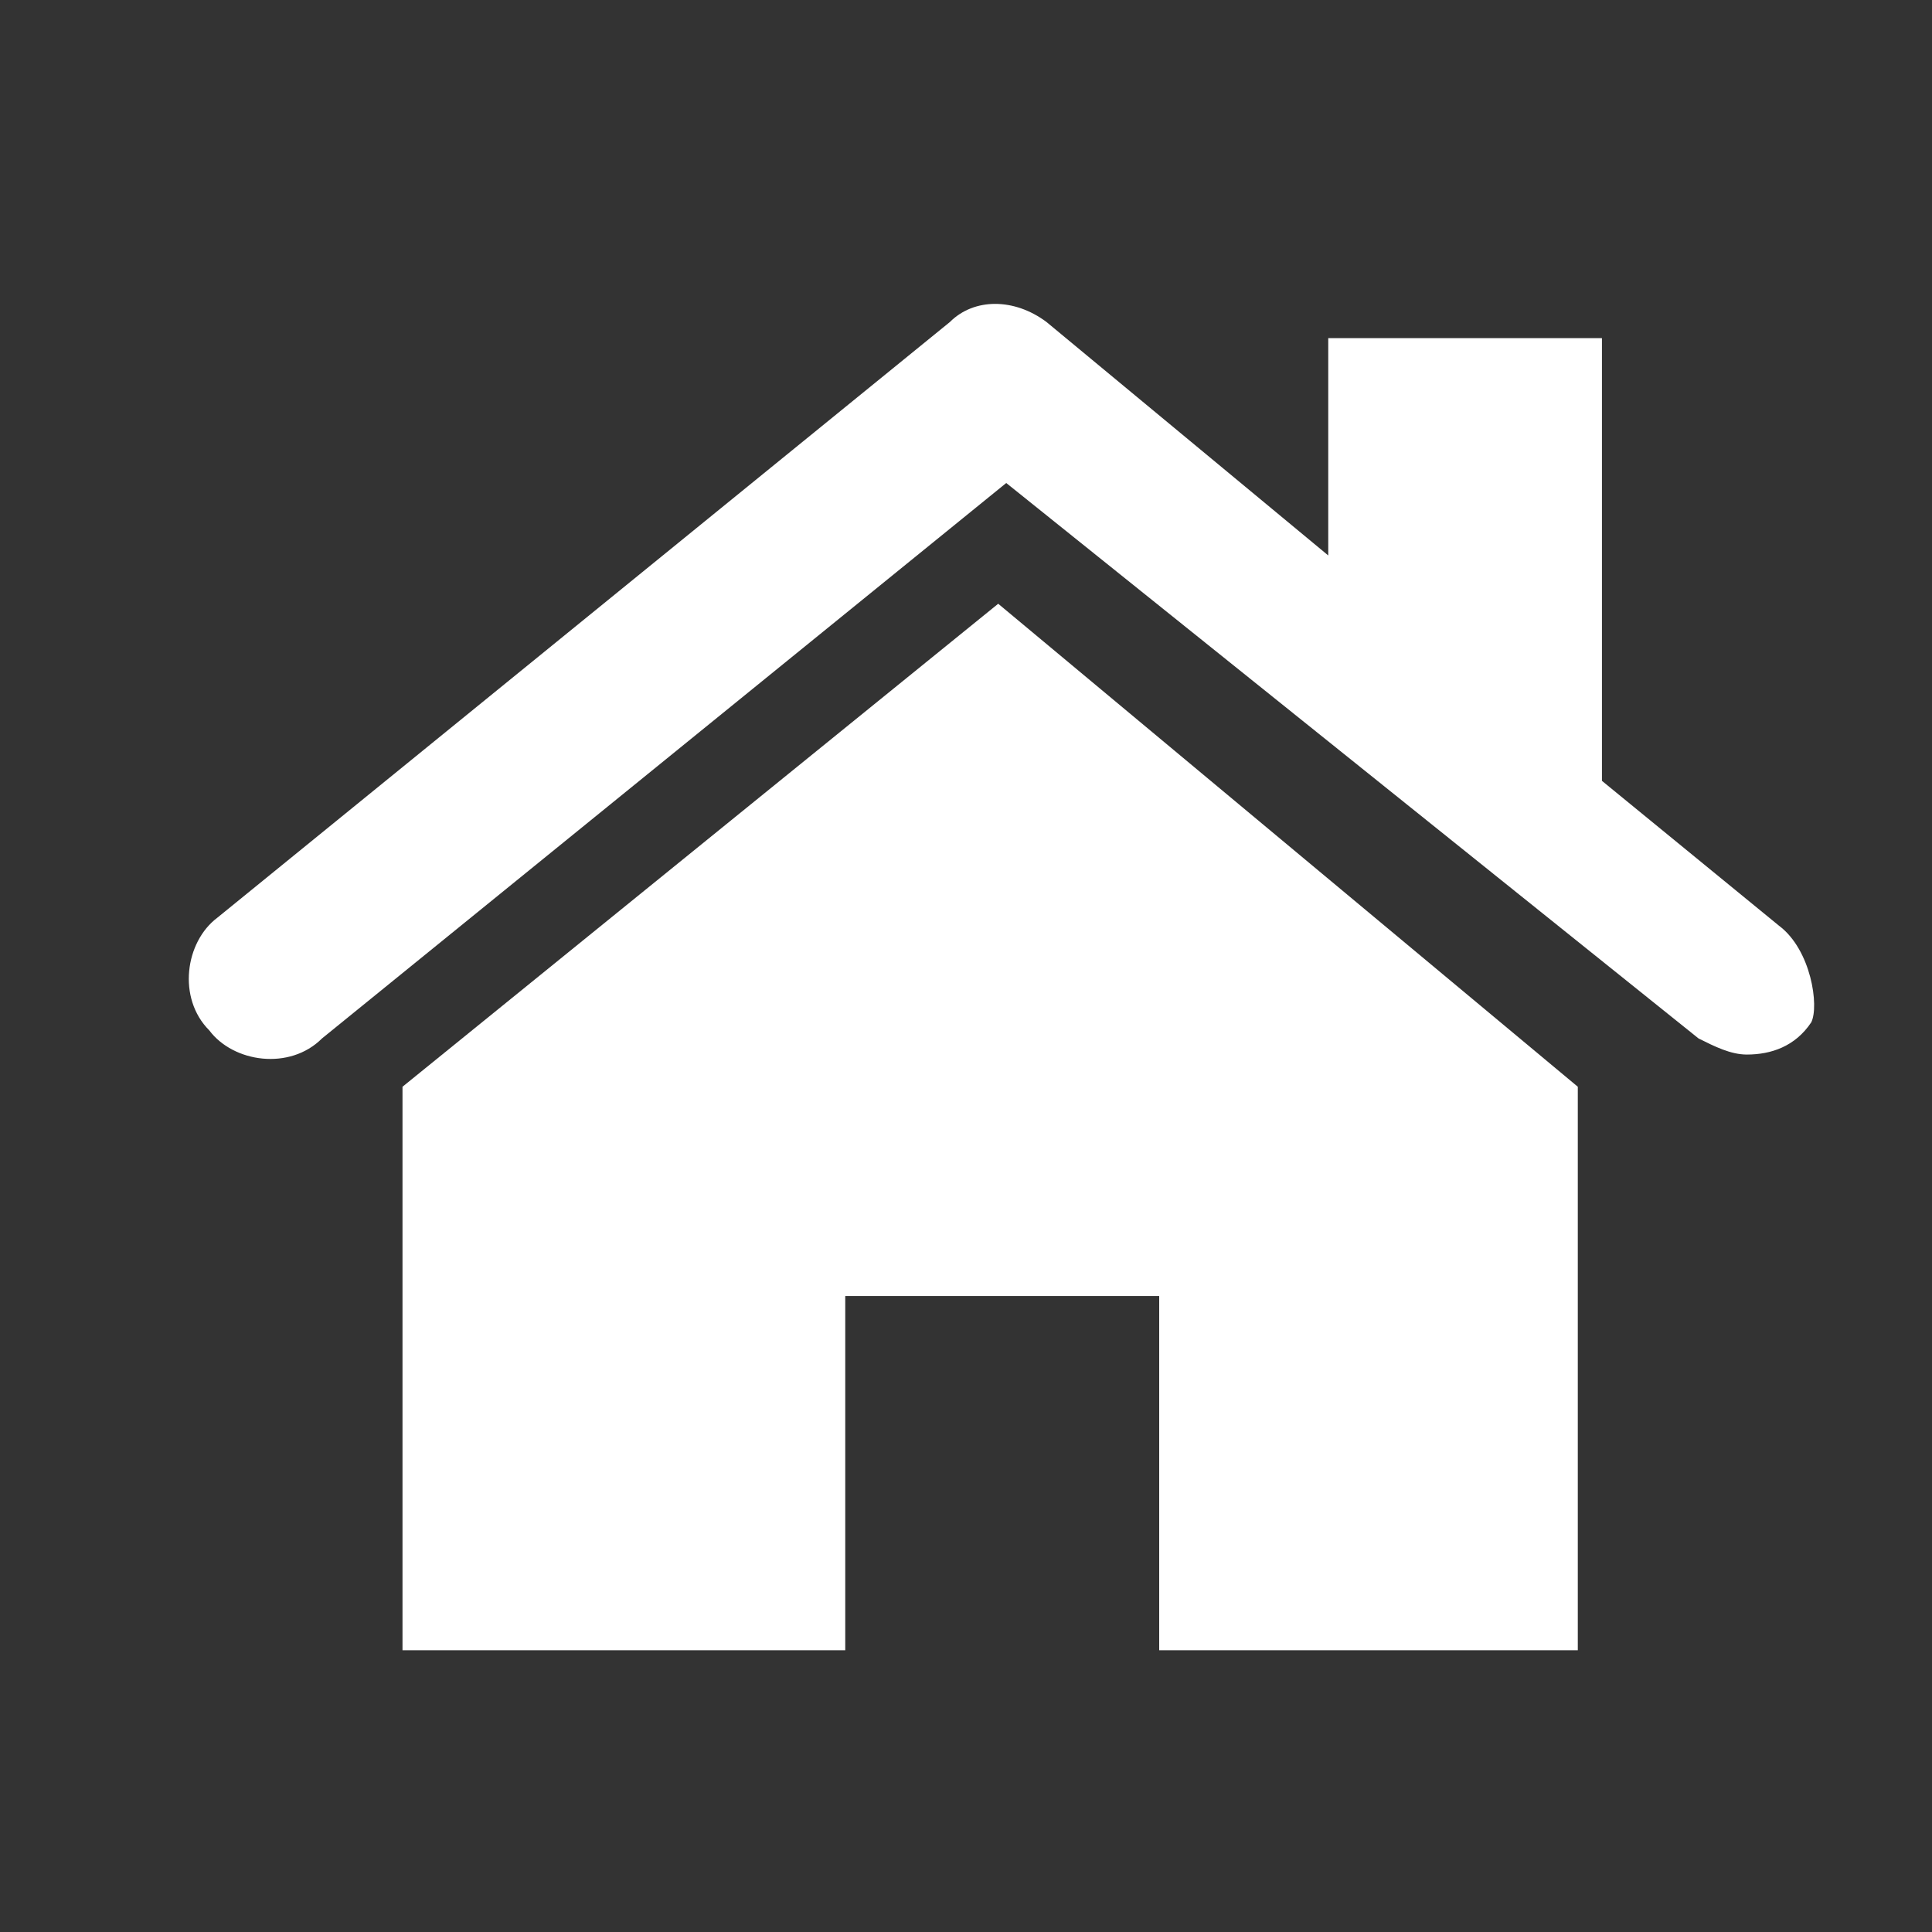 <?xml version="1.0" encoding="utf-8"?>
<!-- Generator: Adobe Illustrator 19.1.0, SVG Export Plug-In . SVG Version: 6.00 Build 0)  -->
<svg version="1.1" id="Layer_1" xmlns="http://www.w3.org/2000/svg" xmlns:xlink="http://www.w3.org/1999/xlink" x="0px" y="0px"
	 viewBox="-887 889 24 24" style="enable-background:new -887 889 24 24;" xml:space="preserve">
<rect x="-887" y="889" width="24" height="24" fill="#333333" stroke="none"/>
<style type="text/css">
	.st0{fill:#FFFFFF;}
</style>
<g>
	<polygon class="st0" points="-882,902.5 -882,909.5 -876.5,909.5 -876.5,905.1 -872.6,905.1 -872.6,909.5 -867.4,909.5 
		-867.4,902.5 -874.6,896.5 	"/>
	<path class="st0" d="M-864.9,900.5l-2.2-1.8v-5.5h-3.4v2.7l-3.5-2.9c-0.4-0.3-0.9-0.3-1.2,0l-9.1,7.4c-0.4,0.3-0.5,1-0.1,1.4
		c0.3,0.4,1,0.5,1.4,0.1l8.5-6.9l8.6,6.9c0.2,0.1,0.4,0.2,0.6,0.2c0.3,0,0.6-0.1,0.8-0.4C-864.4,901.5-864.5,900.8-864.9,900.5z"/>
</g>
</svg>
